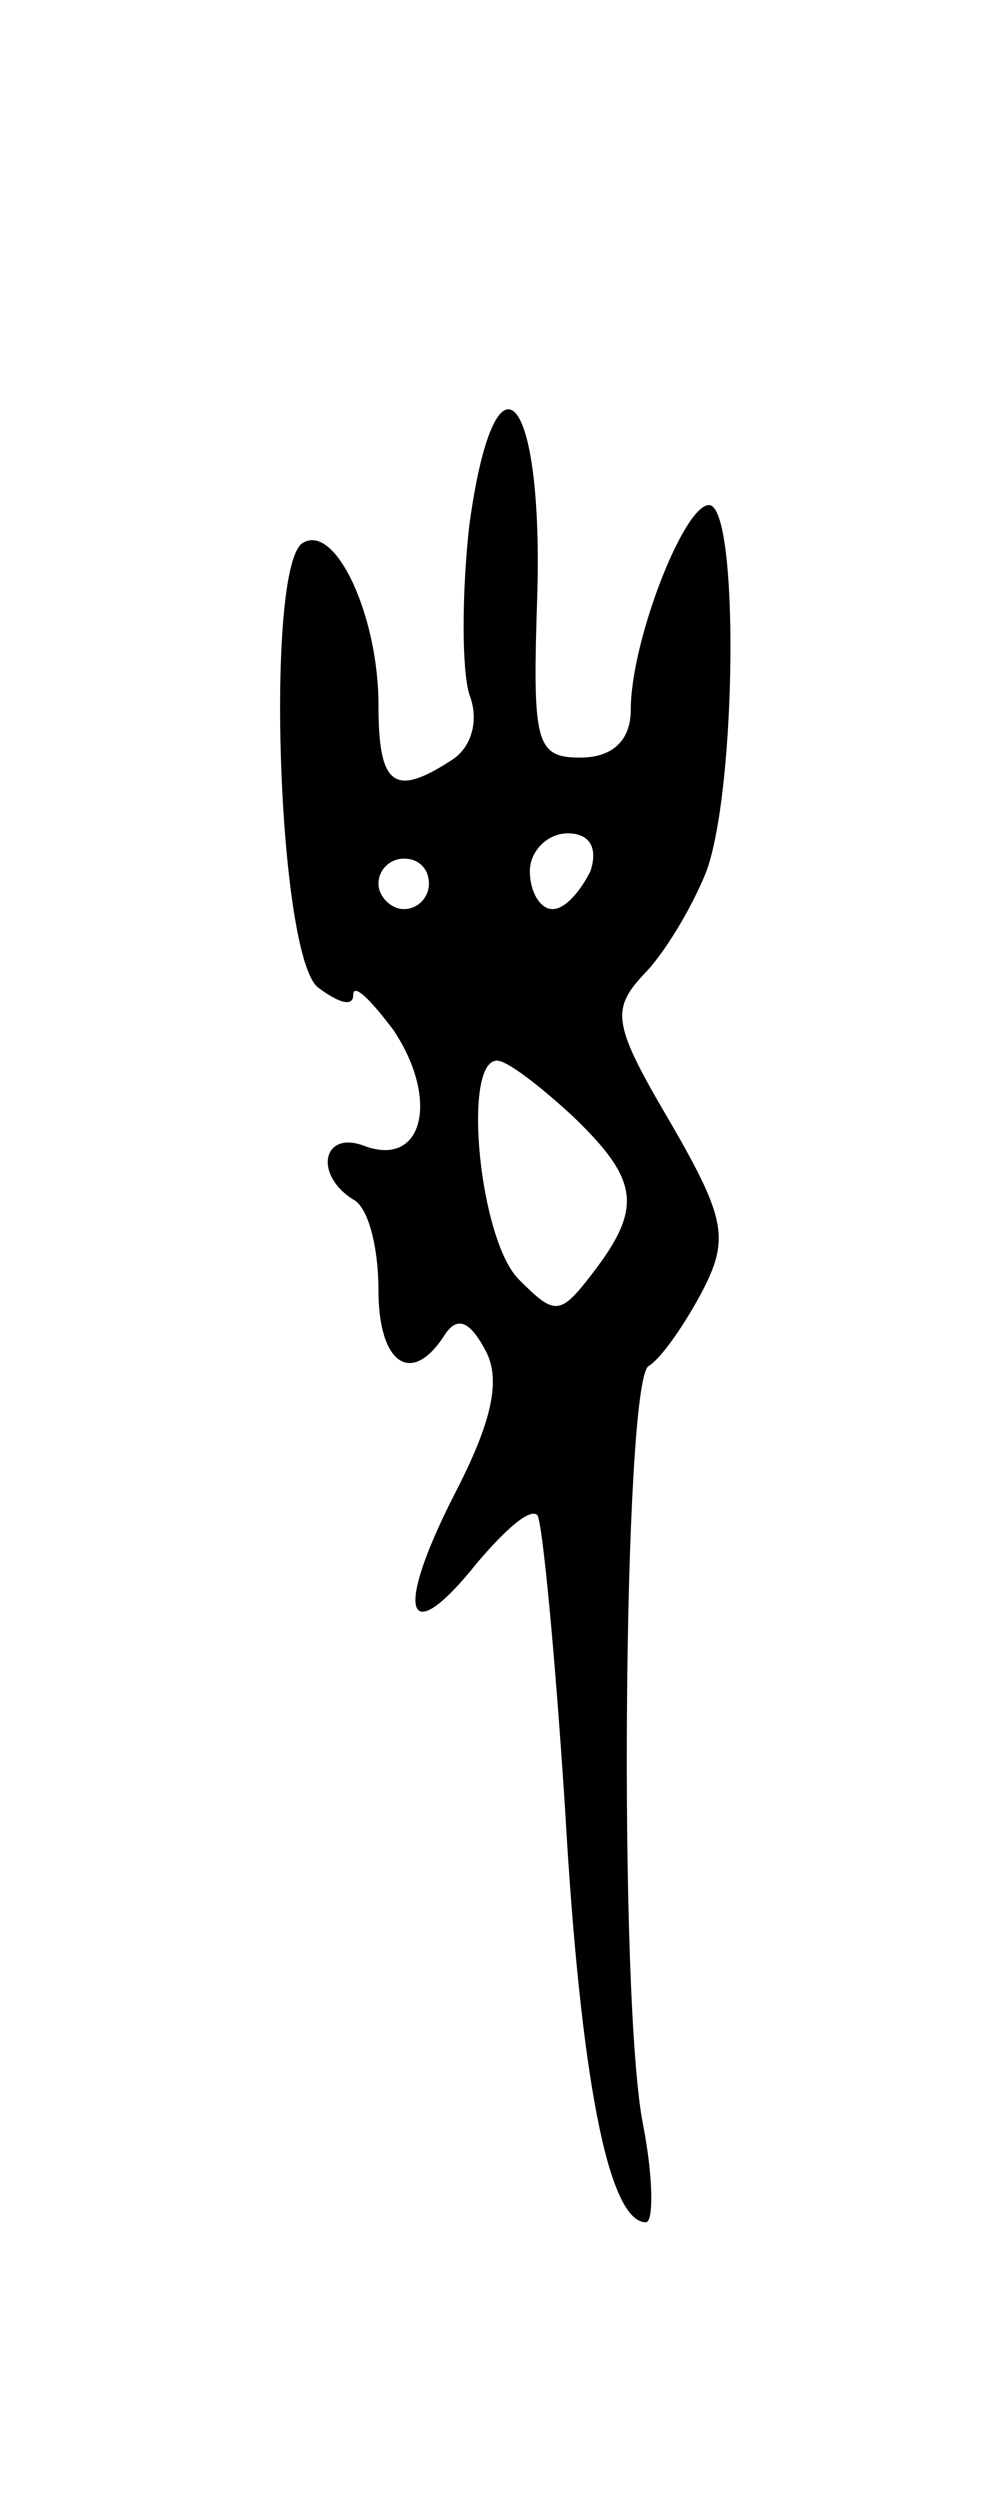 <svg version="1.0" xmlns="http://www.w3.org/2000/svg"
 width="39pt" height="99pt" viewBox="0 0 39 99"
 preserveAspectRatio="xMidYMid meet">
<g transform="translate(0,99) scale(0.1,-0.1)"
fill="#000000" stroke="none">
<path d="M186 782 c-3 -27 -3 -57 0 -67 4 -10 1 -21 -7 -26 -23 -15 -29 -10
-29 22 0 35 -17 72 -30 64 -15 -9 -10 -163 6 -176 8 -6 14 -8 14 -3 0 5 7 -2
16 -14 18 -27 12 -54 -11 -46 -17 7 -21 -11 -5 -21 6 -3 10 -19 10 -36 0 -29
13 -38 26 -18 5 8 10 6 16 -5 7 -12 3 -29 -12 -58 -24 -47 -19 -62 9 -27 11
13 21 22 24 19 2 -3 7 -55 11 -117 6 -105 17 -163 32 -163 3 0 3 17 -1 38 -10
48 -8 294 2 301 5 3 14 16 21 29 11 21 10 29 -12 67 -23 39 -24 45 -11 59 8 8
19 26 25 41 12 33 13 145 1 145 -10 0 -31 -54 -31 -81 0 -12 -7 -19 -20 -19
-18 0 -19 6 -17 66 2 81 -17 99 -27 26z m48 -137 c-4 -8 -10 -15 -15 -15 -5 0
-9 7 -9 15 0 8 7 15 15 15 9 0 12 -6 9 -15z m-64 -5 c0 -5 -4 -10 -10 -10 -5
0 -10 5 -10 10 0 6 5 10 10 10 6 0 10 -4 10 -10z m57 -92 c26 -25 28 -36 8
-62 -13 -17 -15 -17 -29 -3 -16 15 -23 87 -9 87 4 0 17 -10 30 -22z"/>
</g>
</svg>
